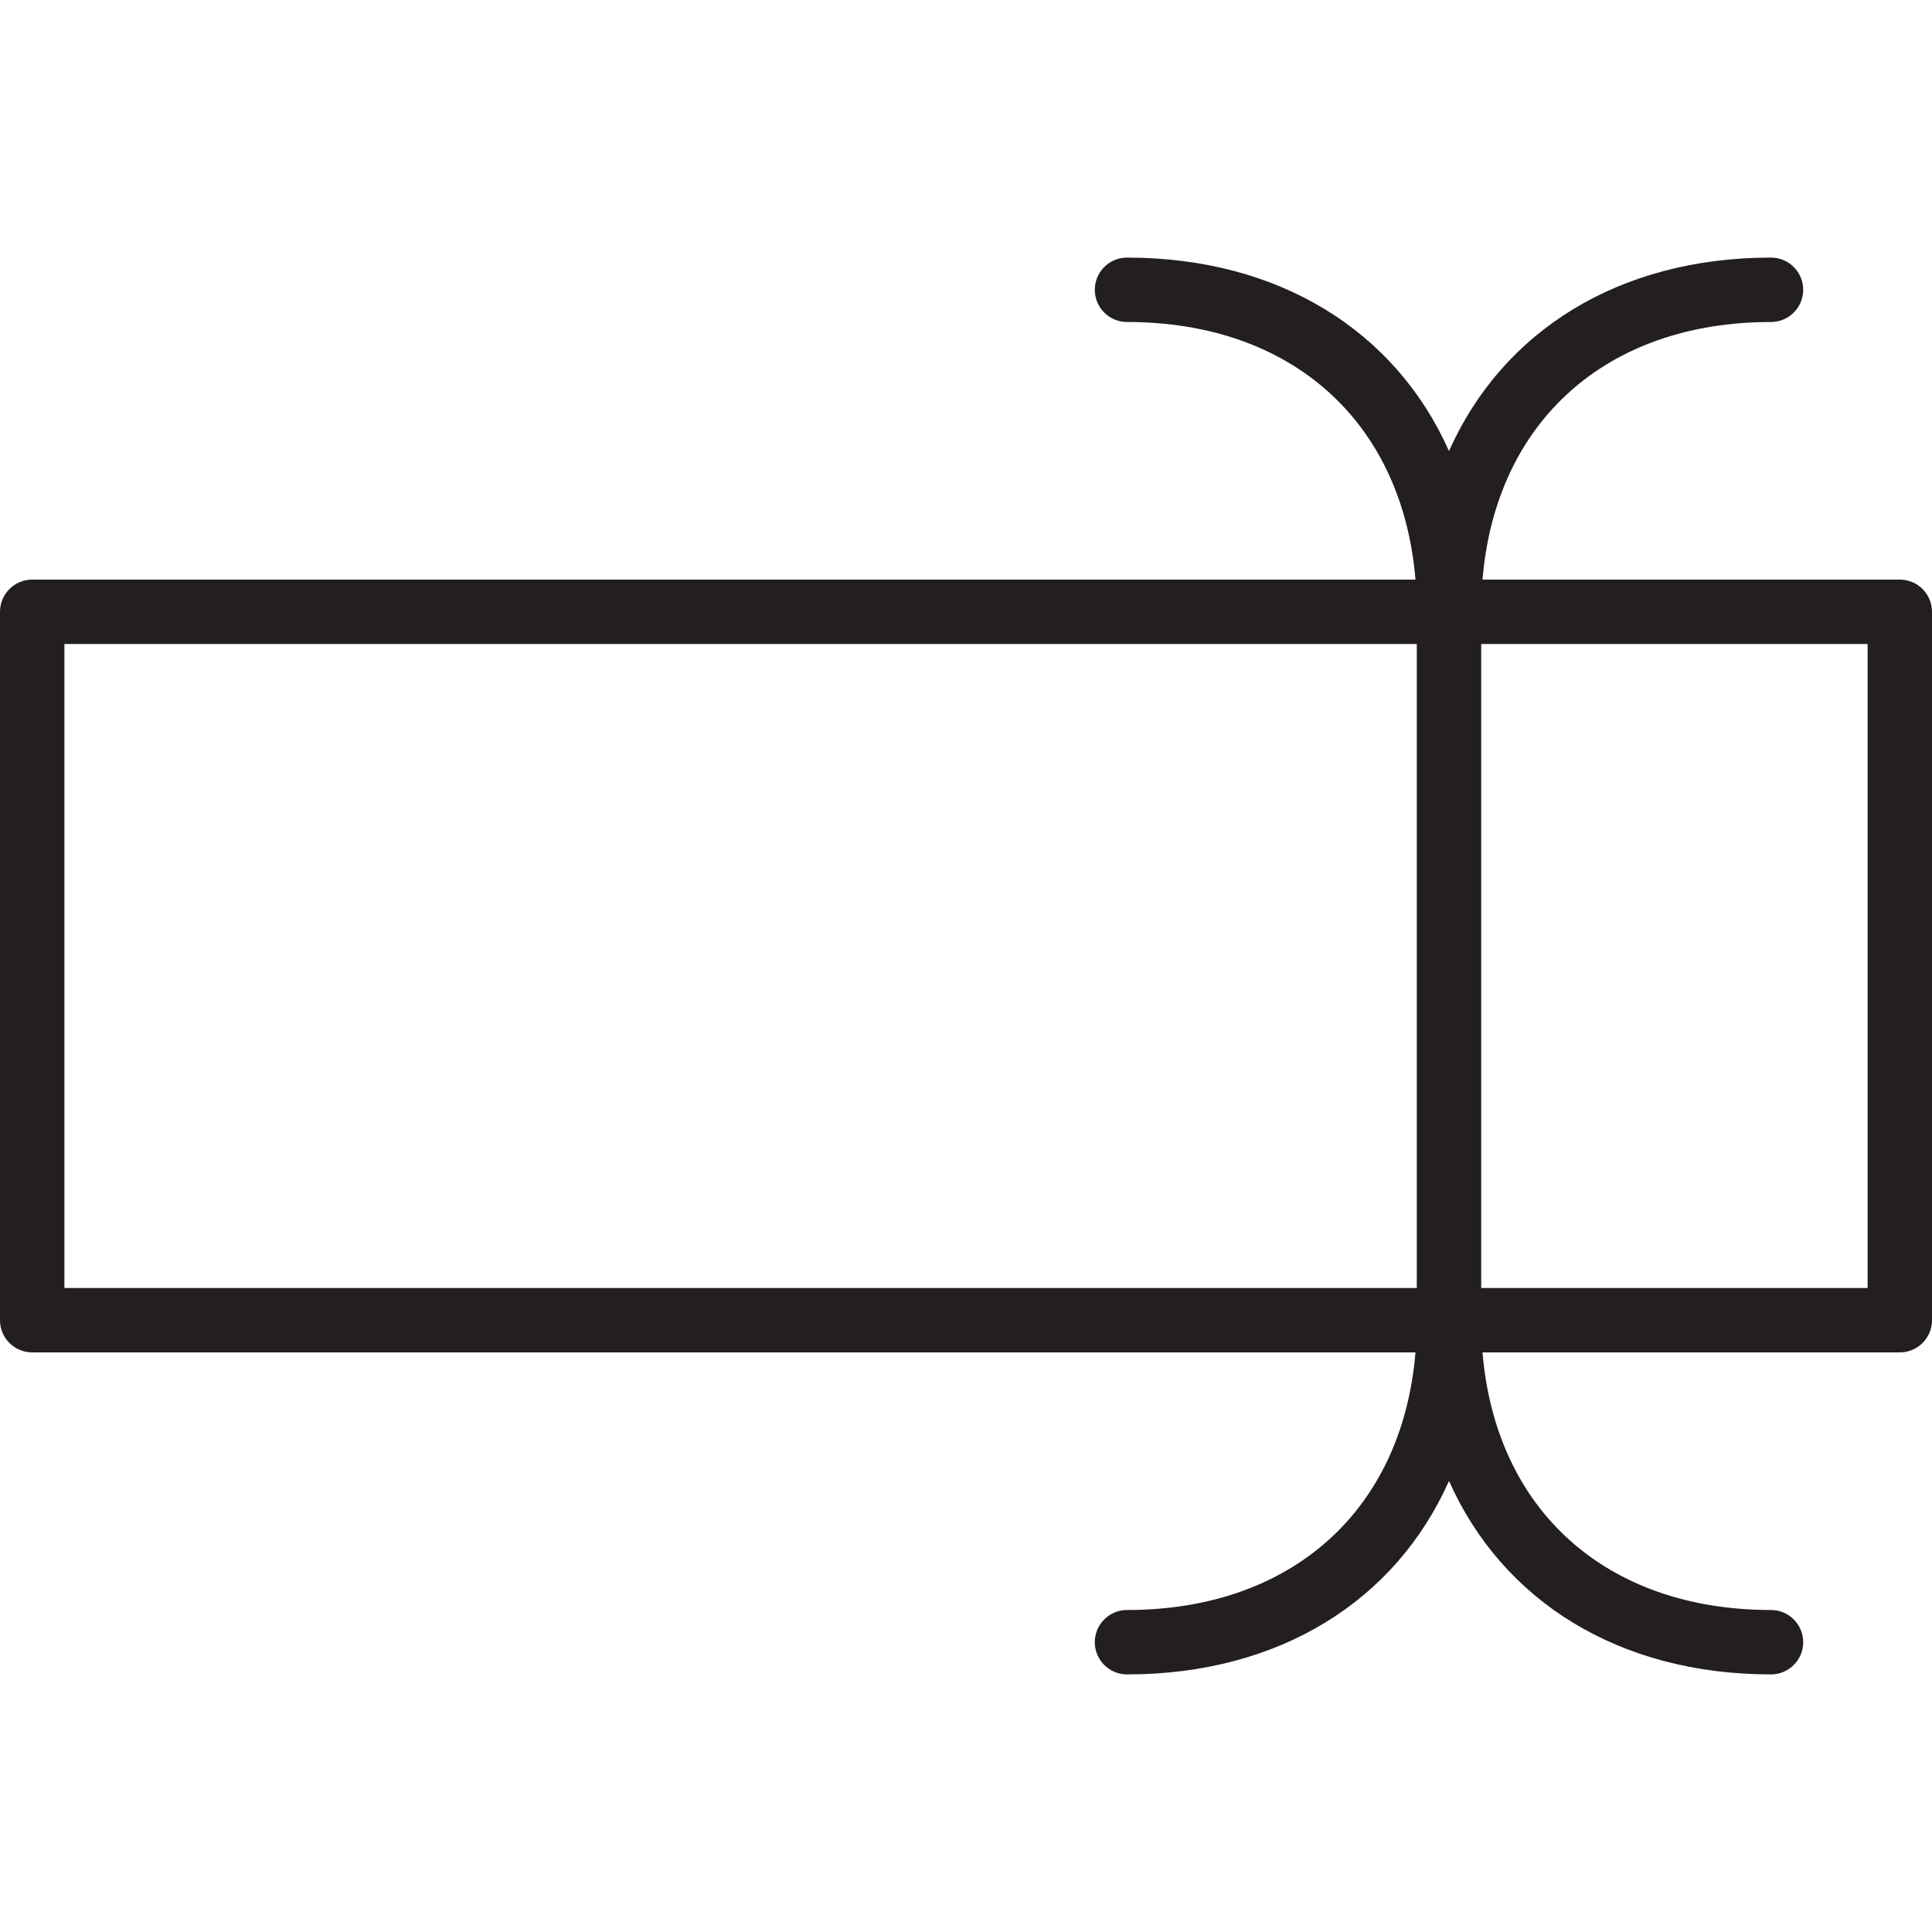 <?xml version="1.0" encoding="utf-8"?>
<!-- Generator: Adobe Illustrator 17.0.0, SVG Export Plug-In . SVG Version: 6.00 Build 0)  -->
<!DOCTYPE svg PUBLIC "-//W3C//DTD SVG 1.1//EN" "http://www.w3.org/Graphics/SVG/1.1/DTD/svg11.dtd">
<svg version="1.1" id="Layer_1" xmlns="http://www.w3.org/2000/svg" xmlns:xlink="http://www.w3.org/1999/xlink" x="0px" y="0px"
	 width="60px" height="60px" viewBox="0 0 60 60" enable-background="new 0 0 60 60" xml:space="preserve">
<g>
	<path fill="#231F20" d="M59,18H46.041c0.407-4.894,3.833-8,8.959-8c0.552,0,1-0.448,1-1s-0.448-1-1-1
		c-4.727,0-8.341,2.282-10,6.008C43.341,10.282,39.727,8,35,8c-0.552,0-1,0.448-1,1s0.448,1,1,1c5.126,0,8.552,3.106,8.959,8H1
		c-0.552,0-1,0.448-1,1v22c0,0.552,0.448,1,1,1h42.959c-0.407,4.894-3.833,8-8.959,8c-0.552,0-1,0.448-1,1s0.448,1,1,1
		c4.727,0,8.341-2.282,10-6.008C46.659,49.718,50.273,52,55,52c0.552,0,1-0.448,1-1s-0.448-1-1-1c-5.126,0-8.552-3.106-8.959-8H59
		c0.552,0,1-0.448,1-1V19C60,18.448,59.552,18,59,18z M2,20h42v20H2V20z M58,40H46V20h12V40z"/>
</g>
</svg>
